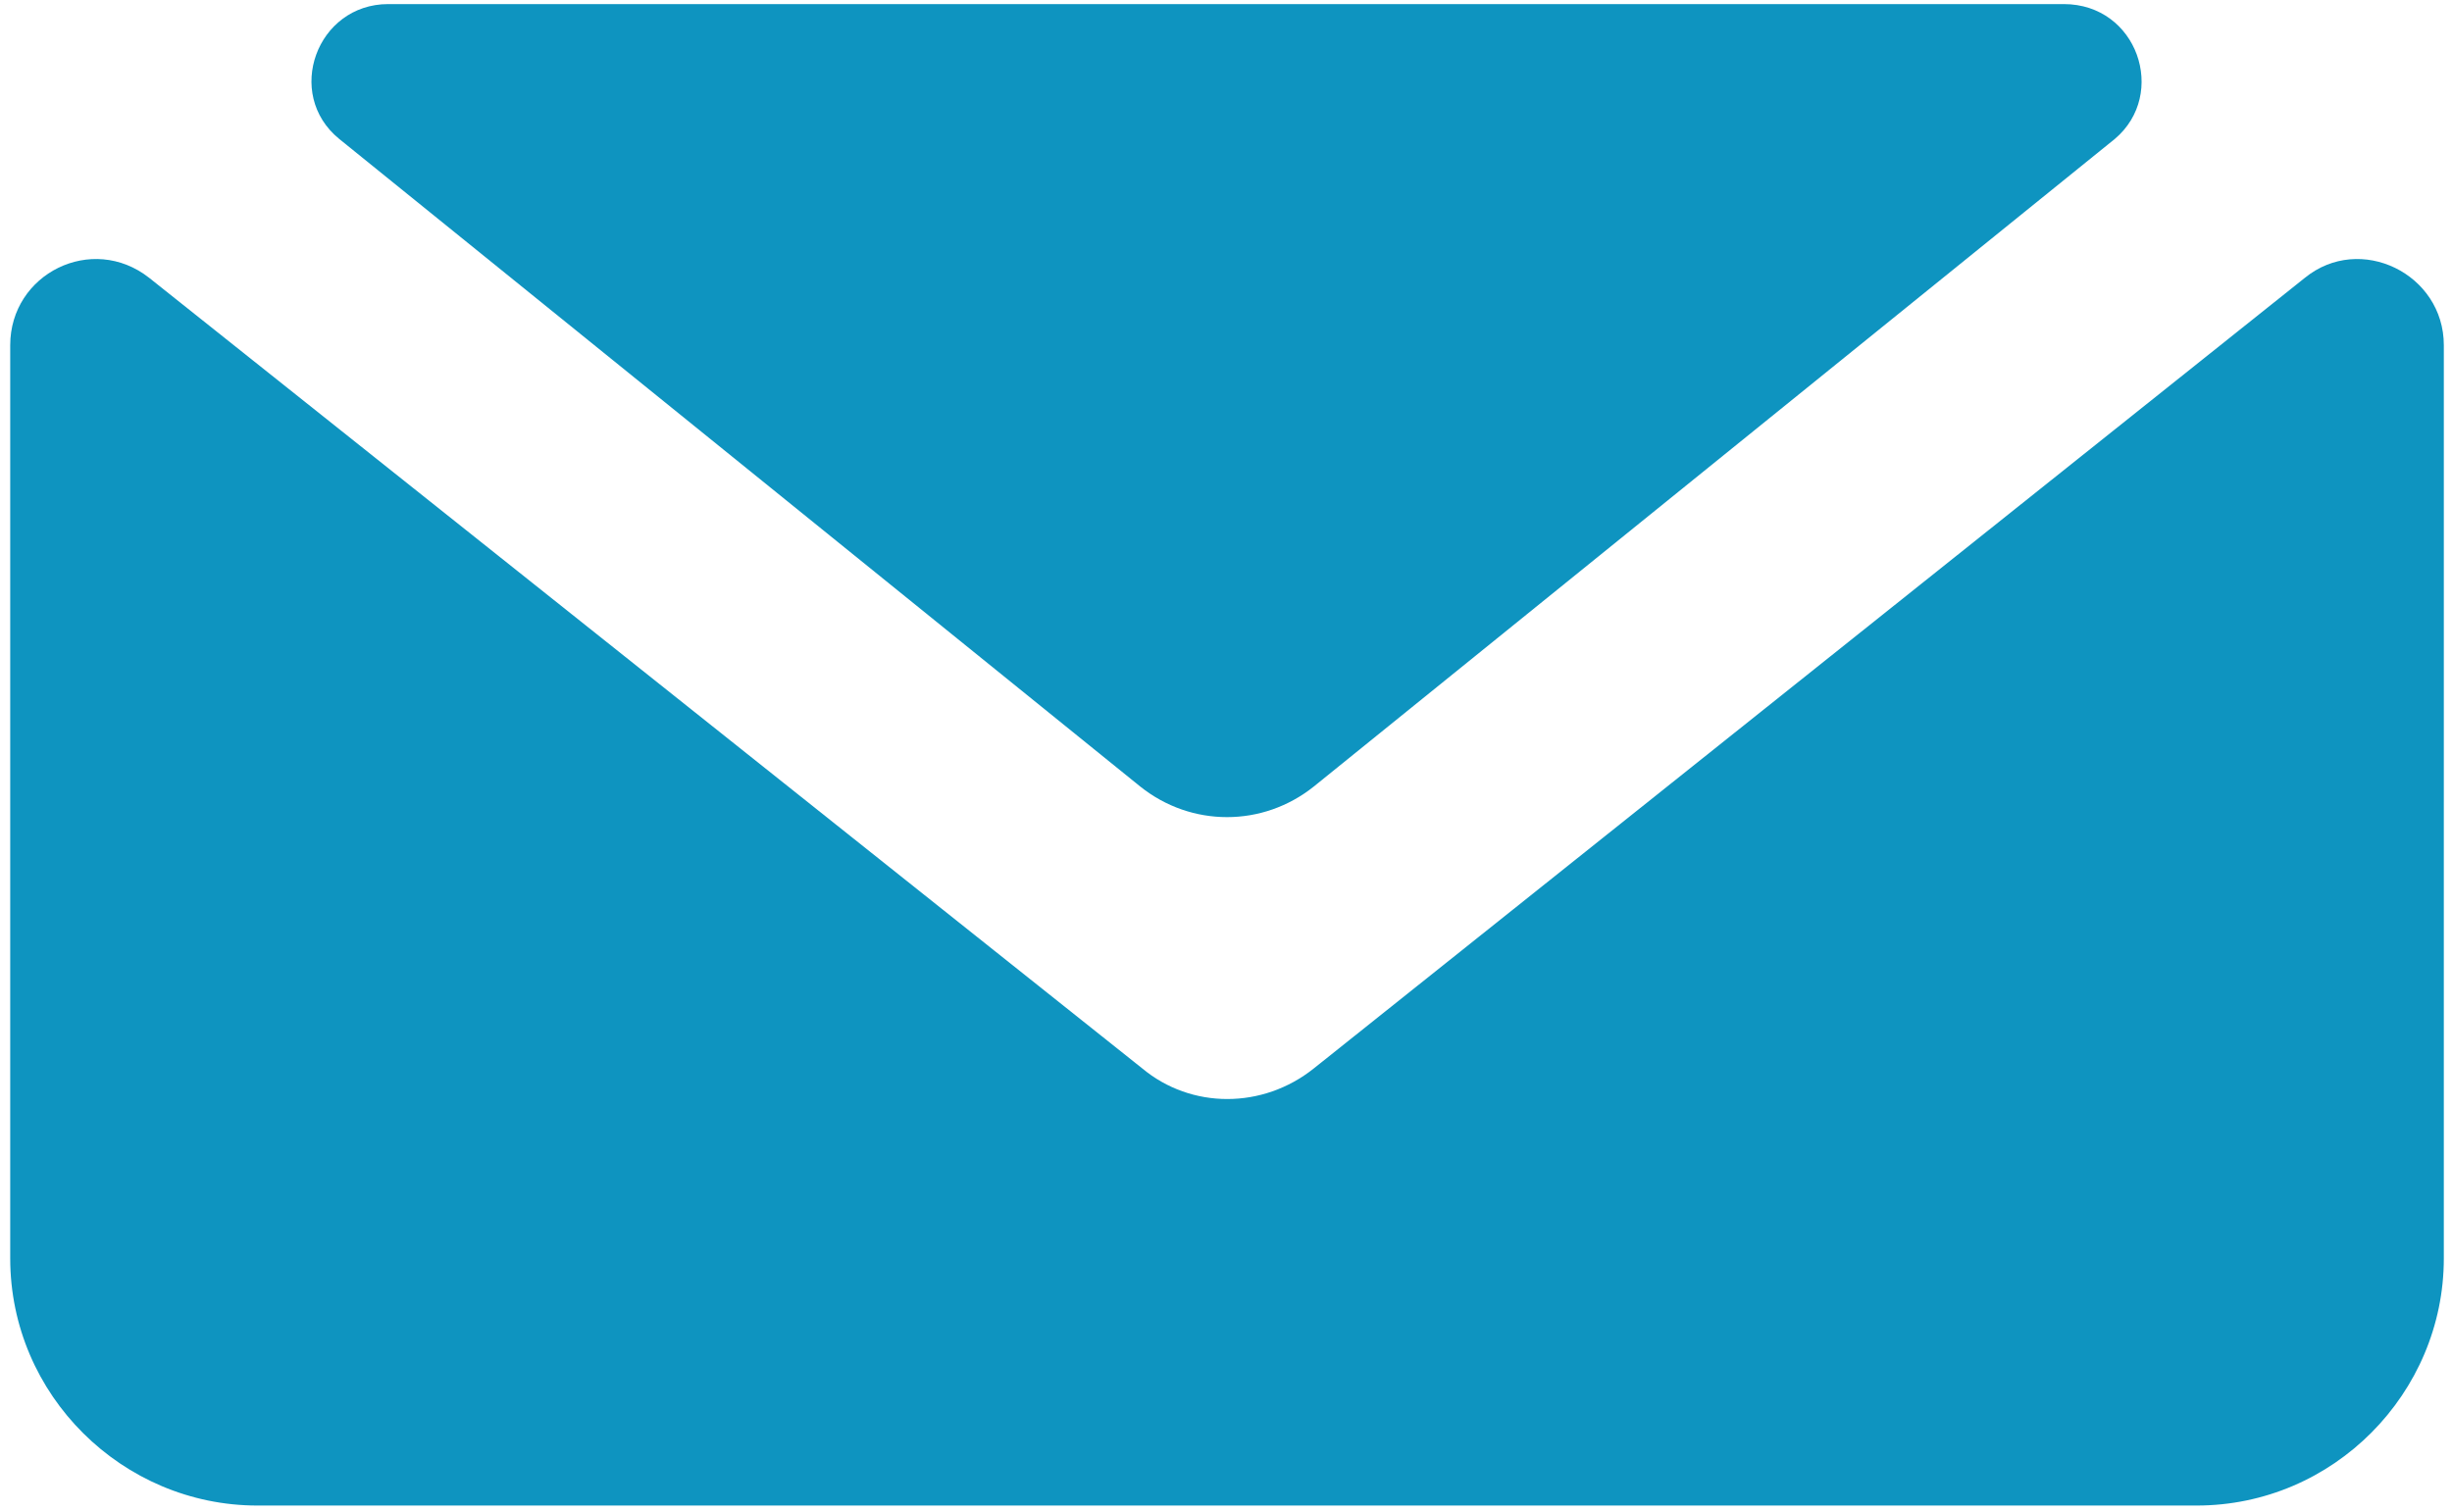 <?xml version="1.0" encoding="utf-8"?>
<!-- Generator: Adobe Illustrator 19.0.1, SVG Export Plug-In . SVG Version: 6.00 Build 0)  -->
<svg version="1.1" id="Layer_1" xmlns="http://www.w3.org/2000/svg" xmlns:xlink="http://www.w3.org/1999/xlink" x="0px" y="0px"
	 viewBox="0 0 120 74" style="enable-background:new 0 0 120 74;" xml:space="preserve">
<style type="text/css">
	.st0{fill:#0E94C0;}
</style>
<g>
	<path class="st0" d="M101,0.2H19c-3.5,0-5.1,4.4-2.4,6.6l39.2,31.7c2.5,2,6,2,8.5,0l39.2-31.7C106.1,4.6,104.6,0.2,101,0.2z"/>
	<path class="st0" d="M64.3,52.3c-2.5,2-6,2-8.4,0L7.3,13.6c-2.8-2.2-6.8-0.2-6.8,3.3v44.7c0,6.7,5.5,12.1,12.1,12.1h94.9
		c6.7,0,12.1-5.5,12.1-12.1V16.9c0-3.5-4.1-5.5-6.8-3.3L64.3,52.3z"/>
</g>
</svg>
